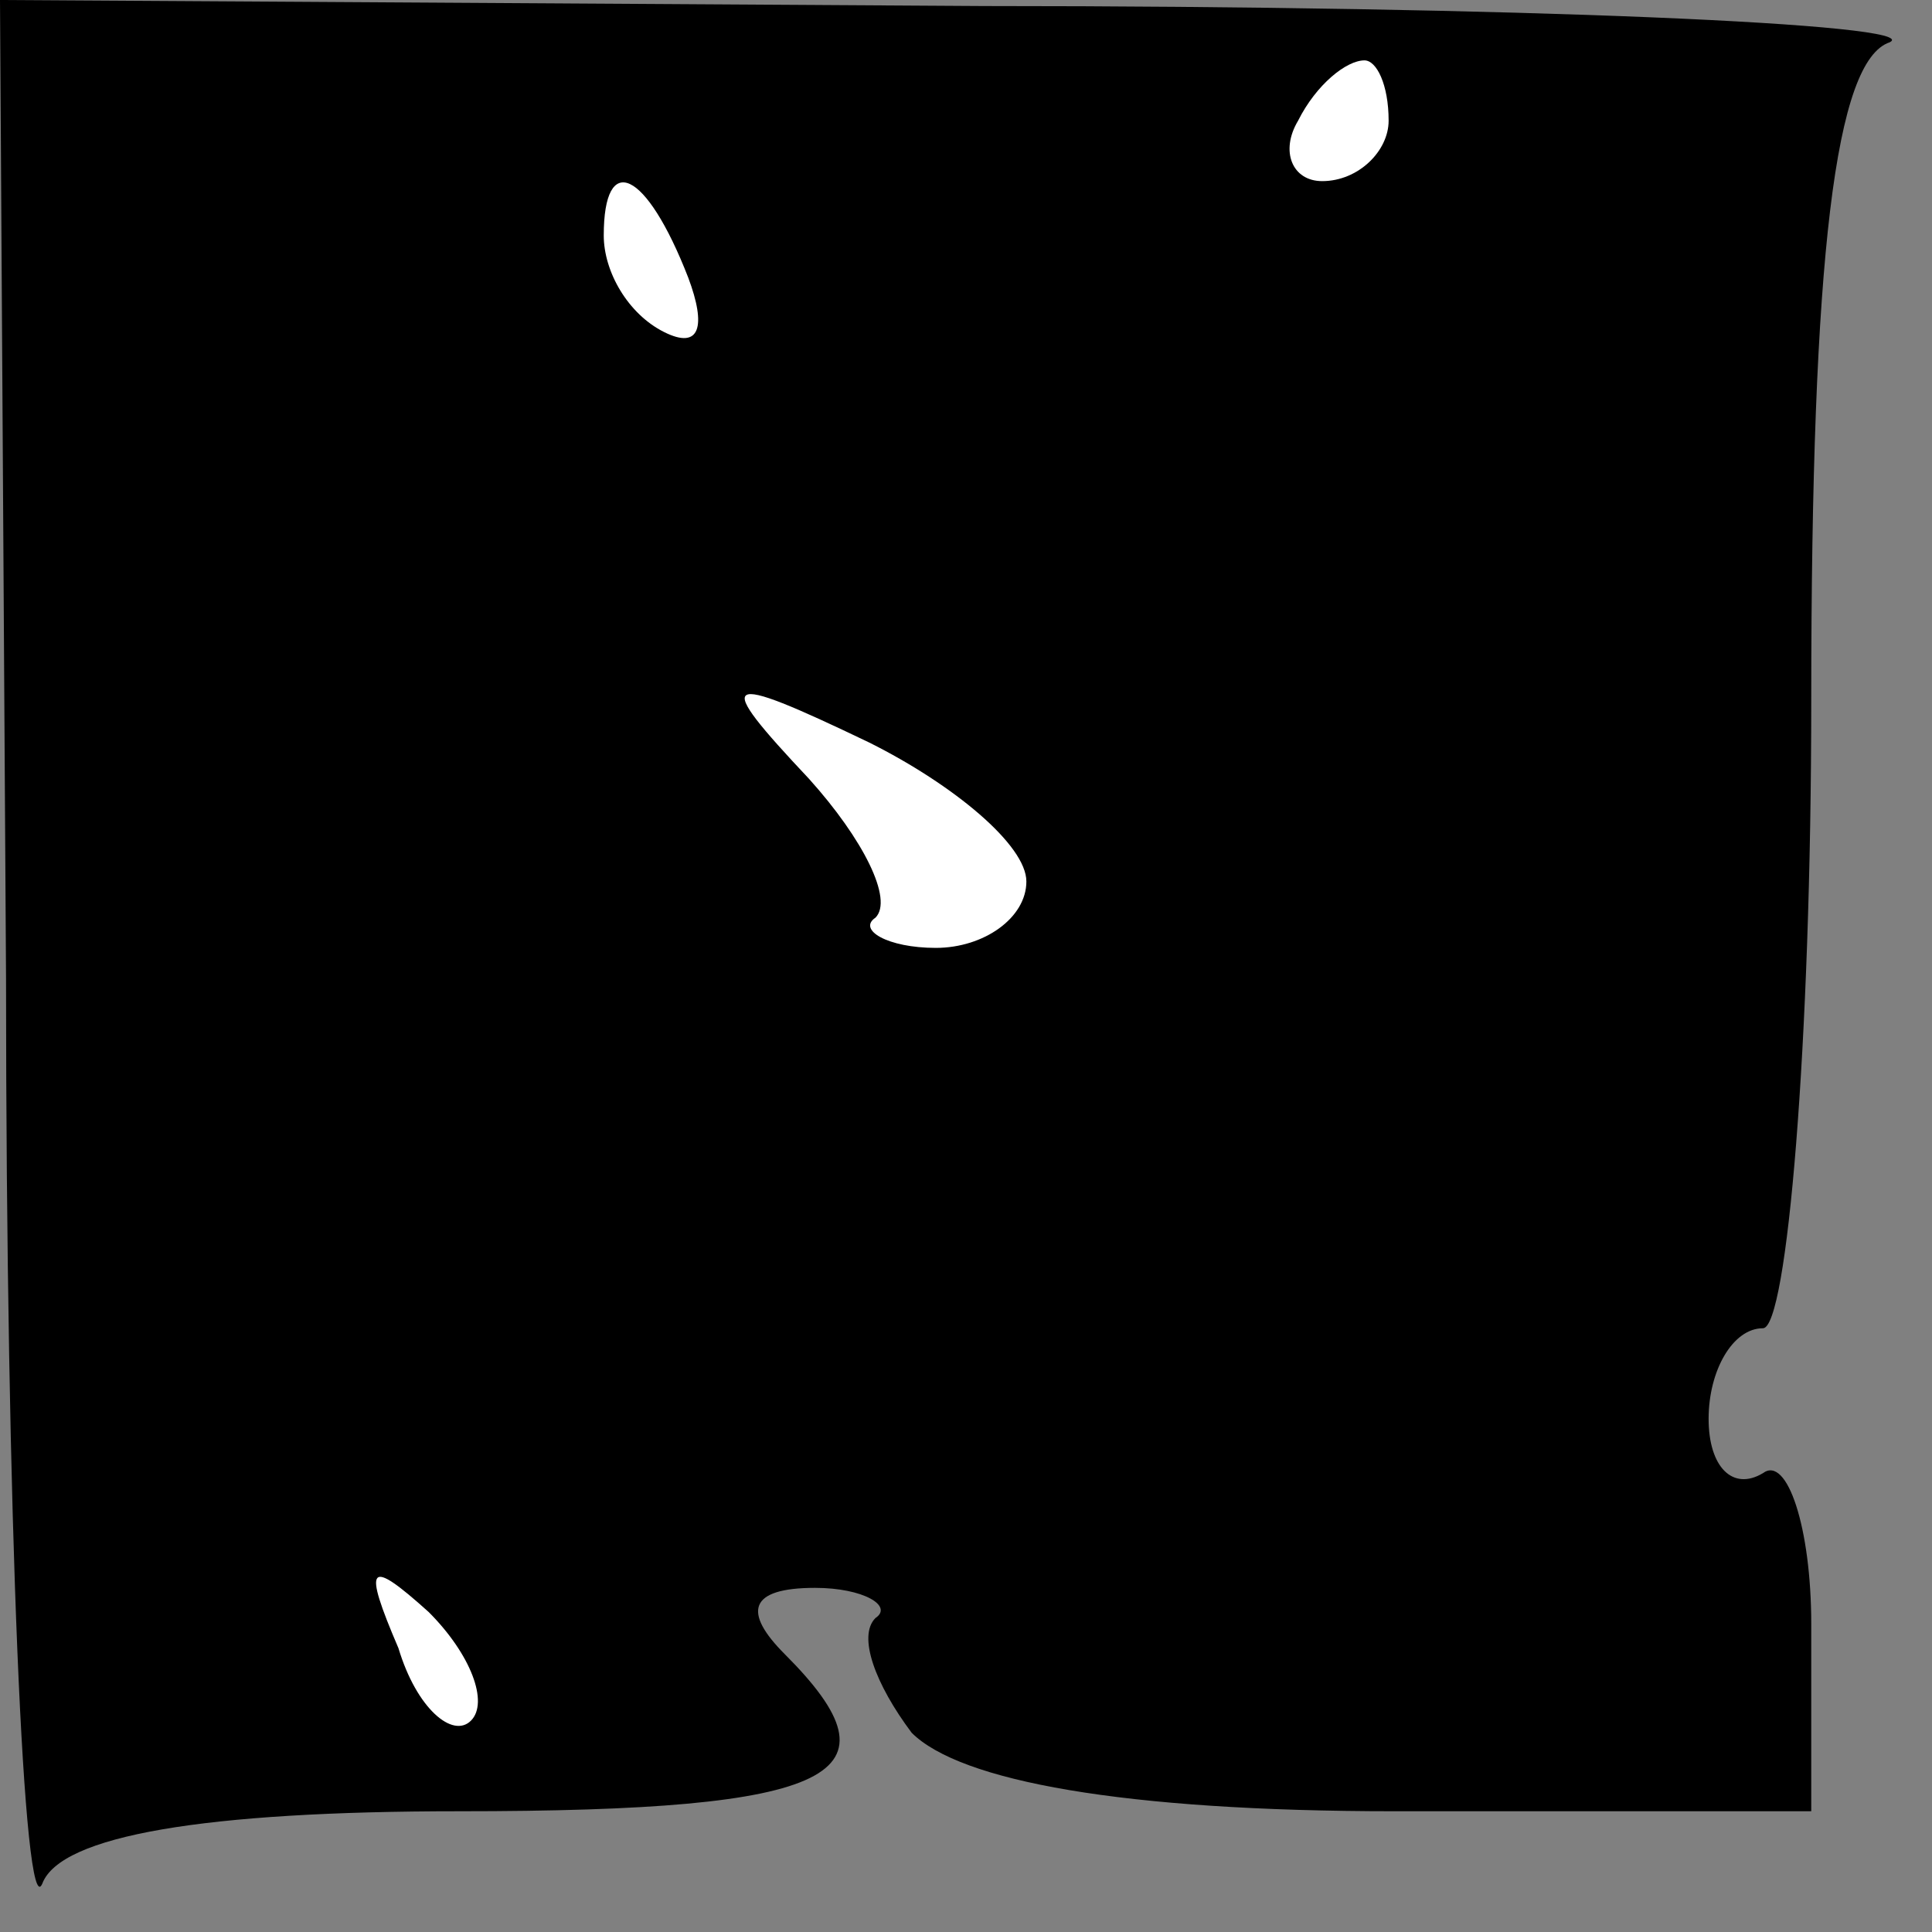 <?xml version="1.0" standalone="no"?>
<!DOCTYPE svg PUBLIC "-//W3C//DTD SVG 20010904//EN"
 "http://www.w3.org/TR/2001/REC-SVG-20010904/DTD/svg10.dtd">
<svg version="1.0" xmlns="http://www.w3.org/2000/svg"
 width="32pt" height="32pt" viewBox="0 0 32 32"
 preserveAspectRatio="xMidYMid meet">
<rect x="0" y="0" width="32" height="32" fill="#808080" stroke="none"/>
<g transform="translate(0,32) scale(0.1,-0.1)"
fill="#000000" stroke="none">
<path fill="#000000" stroke="none" d="M1 158 c0 -90 3 -157 6 -150 3 8 27 12
69 12 63 0 74 6 54 26 -7 7 -6 11 5 11 8 0 13 -3 10 -5 -3 -3 0 -11 6 -19 8
-8 35 -13 80 -13 l69 0 0 31 c0 16 -4 28 -8 25 -5 -3 -9 1 -9 9 0 8 4 15 9 15
4 0 8 47 8 104 0 74 4 106 13 109 6 3 -61 6 -150 6 l-163 1 1 -162z"/>
<path fill="#ffffff" stroke="none" d="M230 300 c0 -5 -5 -10 -11 -10 -5 0 -7
5 -4 10 3 6 8 10 11 10 2 0 4 -4 4 -10z"/>
<path fill="#ffffff" stroke="none" d="M114 274 c3 -8 2 -12 -4 -9 -6 3 -10
10 -10 16 0 14 7 11 14 -7z"/>
<path fill="#ffffff" stroke="none" d="M170 174 c0 -6 -7 -11 -15 -11 -8 0
-13 3 -10 5 3 3 -2 13 -11 23 -16 17 -15 18 10 6 14 -7 26 -17 26 -23z"/>
<path fill="#ffffff" stroke="none" d="M78 35 c-3 -3 -9 2 -12 12 -6 14 -5 15
5 6 7 -7 10 -15 7 -18z"/>
</g>
</svg>
